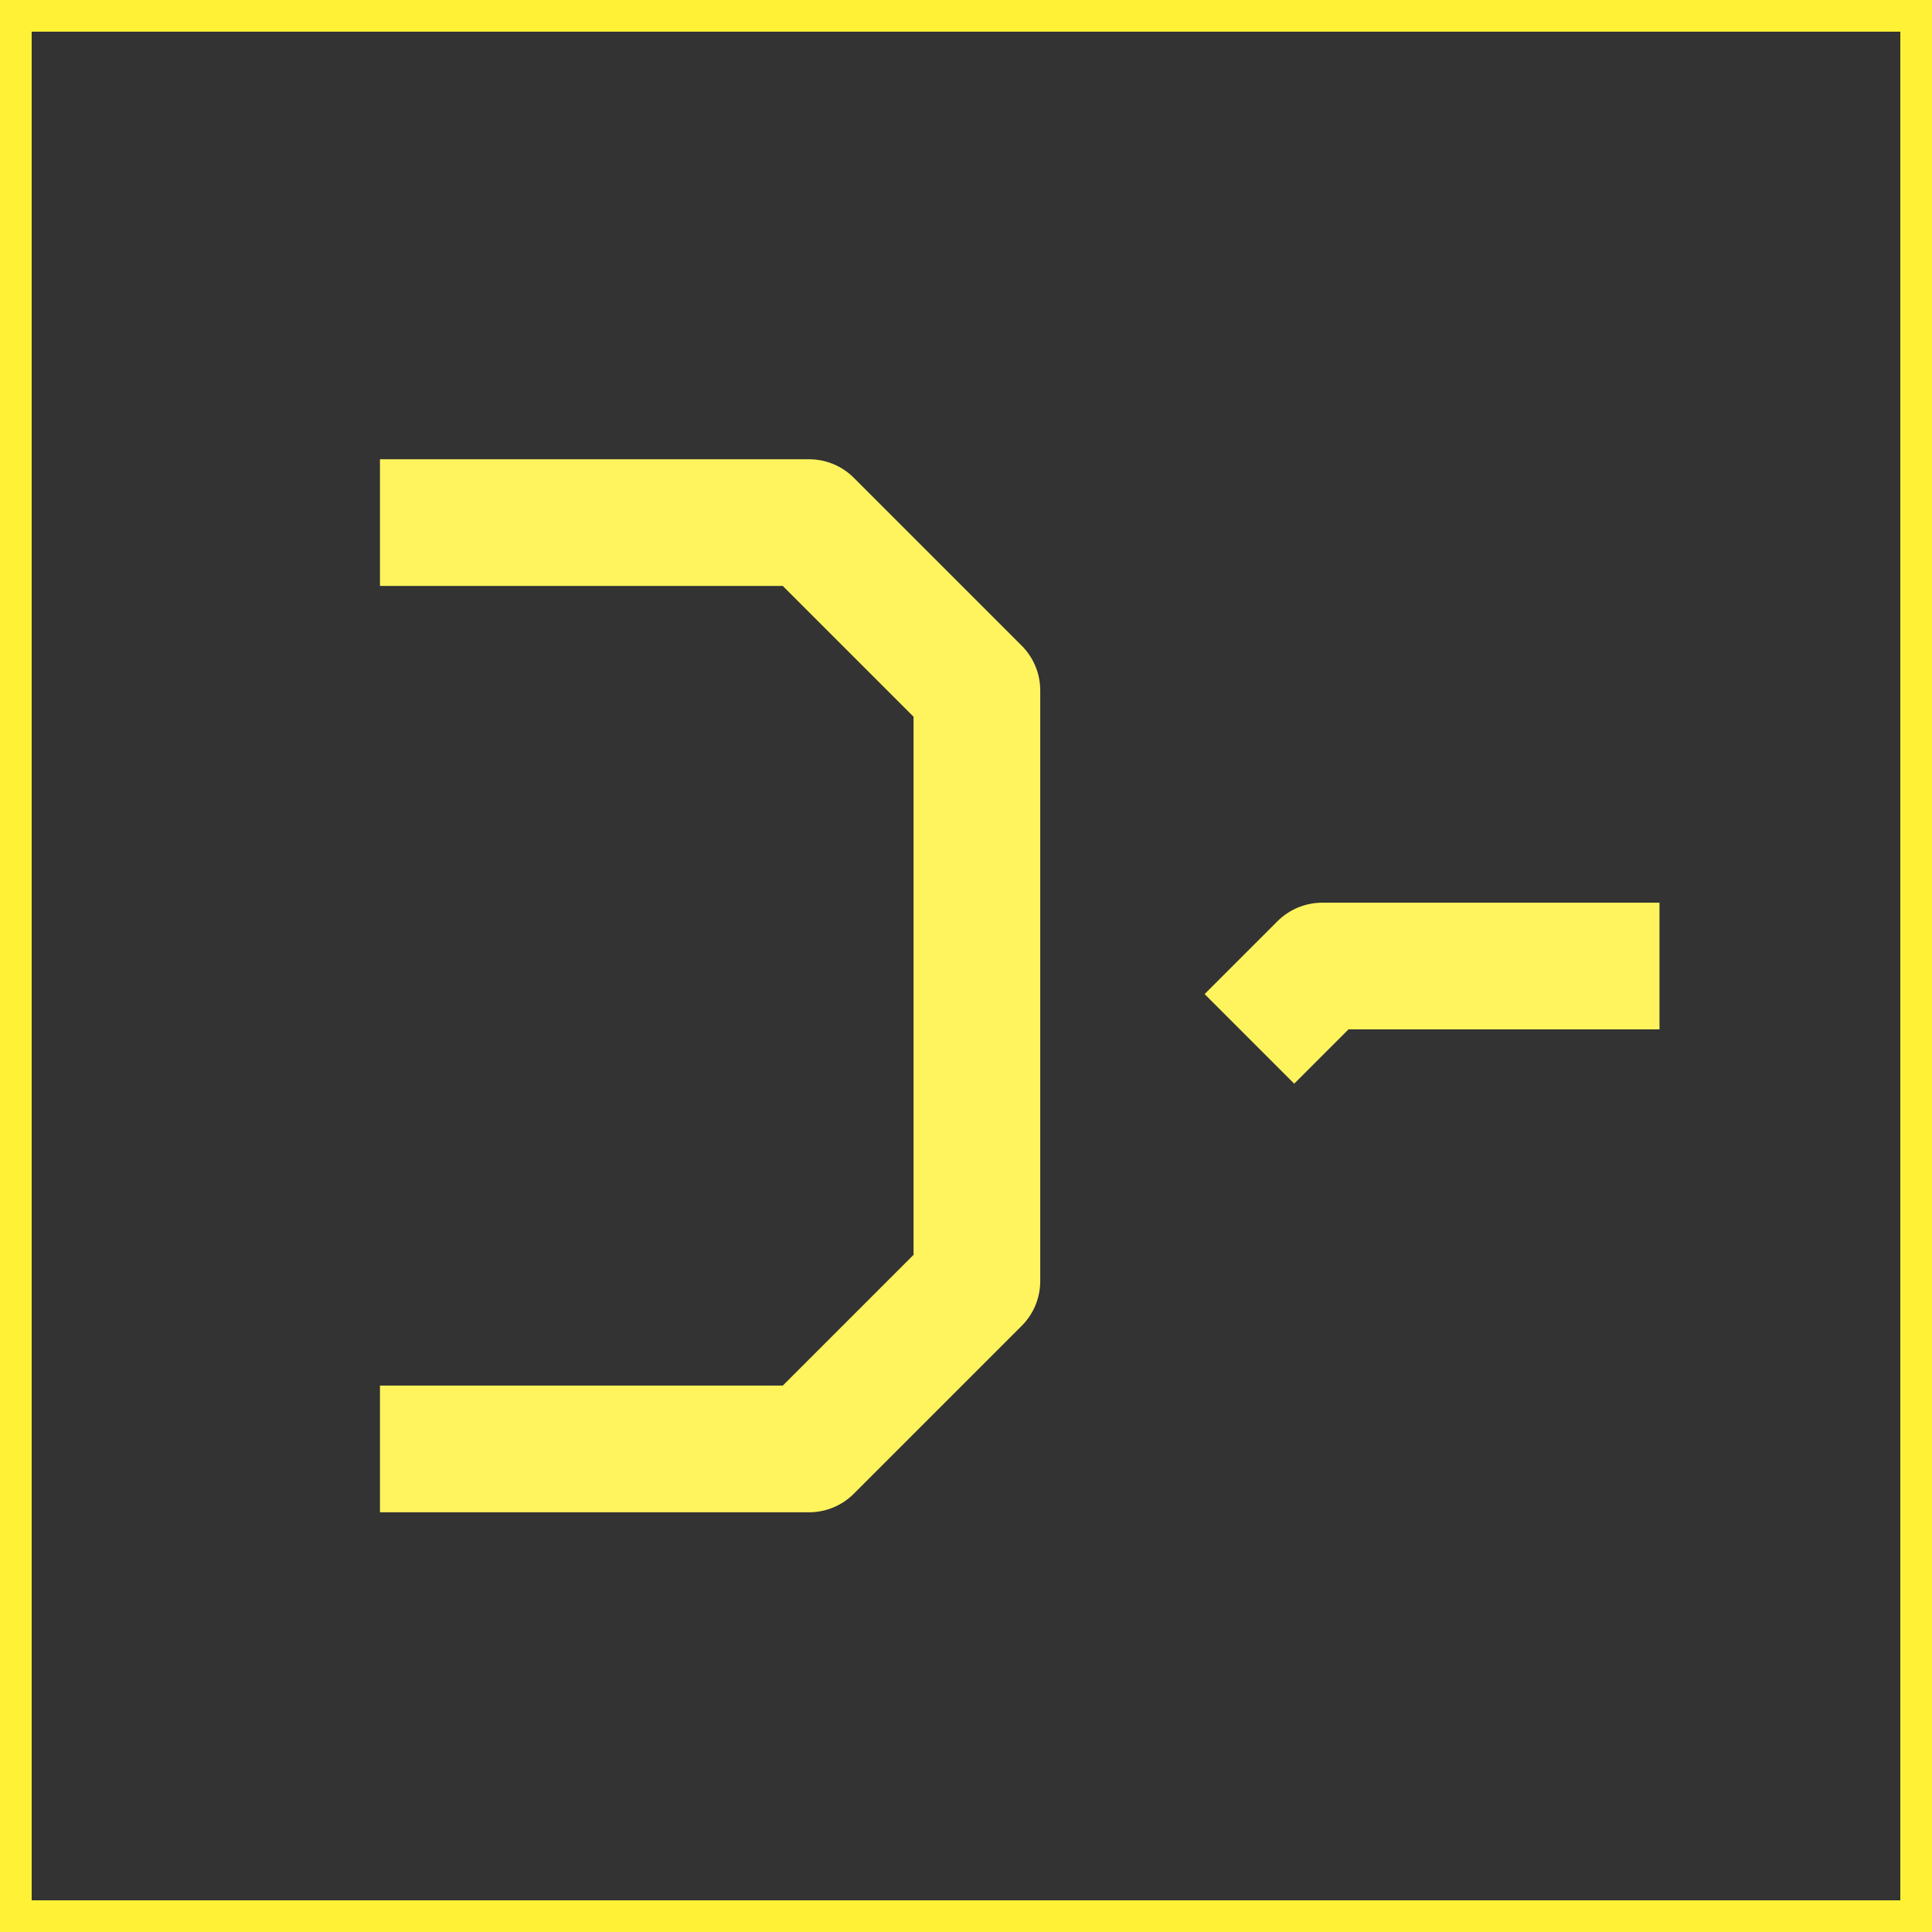 <svg xmlns="http://www.w3.org/2000/svg" width="61" height="61" viewBox="0 0 61 61">
  <rect x="0" y="0" width="61" height="61" fill="#333333" stroke="none"/>
  <g id="Logo" transform="translate(-138 -32)">
    <path id="Path_3" data-name="Path 3" d="M155.3,50.852h13.547l5.3,5.3V74.8l-5.3,5.3H155.3" transform="translate(-5.303 -2.352)" fill="none" stroke="#fff45e" stroke-linejoin="round" stroke-width="4"/>
    <path id="Path_4" data-name="Path 4" d="M171.851,53.852l2.3,2.3V66.8" transform="translate(123.596 236.652) rotate(-90)" fill="none" stroke="#fff45e" stroke-linejoin="round" stroke-width="4"/>
    <g id="Rectangle_6" data-name="Rectangle 6" transform="translate(138 32)" fill="none" stroke="#fff236" stroke-width="1">
      <rect width="61" height="61" stroke="none"/>
      <rect x="0.5" y="0.5" width="60" height="60" fill="none"/>
    </g>
  </g>
</svg>
